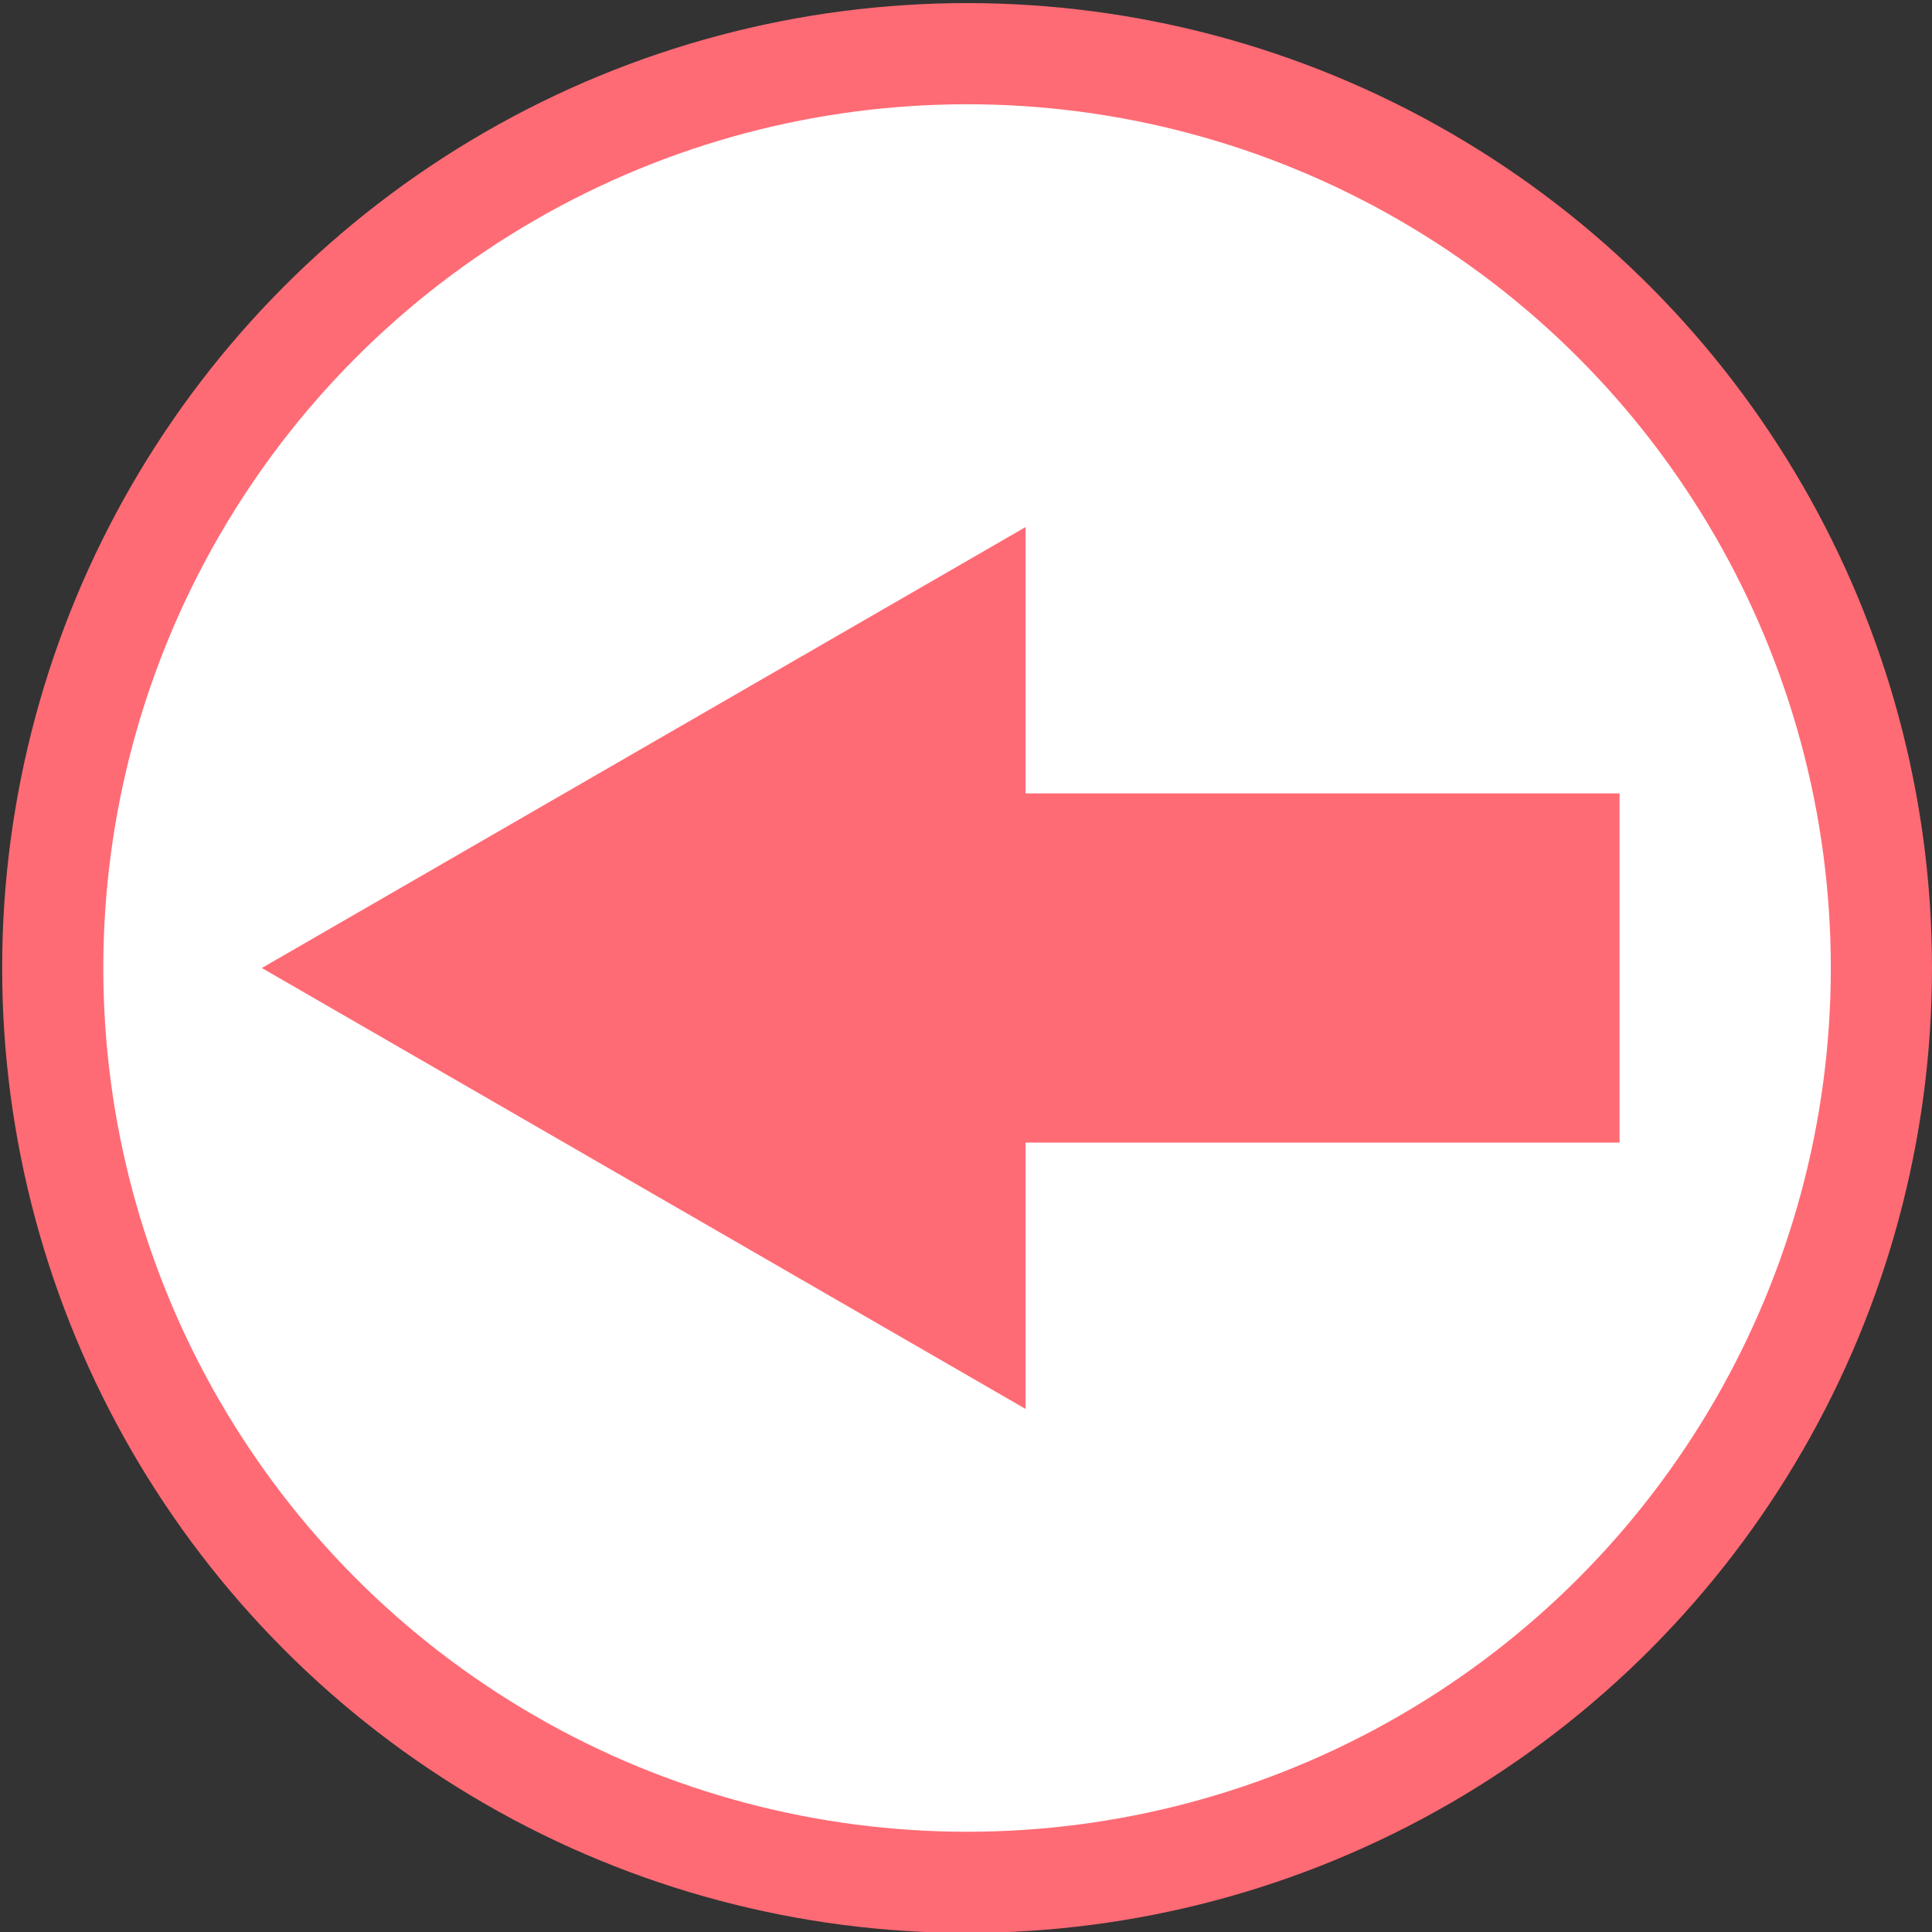 <?xml version="1.0" encoding="utf-8"?>
<!-- Generator: Adobe Illustrator 16.0.0, SVG Export Plug-In . SVG Version: 6.00 Build 0)  -->
<!DOCTYPE svg PUBLIC "-//W3C//DTD SVG 1.1//EN" "http://www.w3.org/Graphics/SVG/1.1/DTD/svg11.dtd">
<svg version="1.1" xmlns="http://www.w3.org/2000/svg" xmlns:xlink="http://www.w3.org/1999/xlink" x="0px" y="0px" width="216px"
	 height="216px" viewBox="0 0 216 216" enable-background="new 0 0 216 216" xml:space="preserve">
<rect x="0" y="0" width="216" height="216" fill="#333333" stroke="none"/>
<g id="Layer_1">
	<circle fill="#FFFFFF" stroke="#FF6B75" stroke-width="11.31" stroke-miterlimit="10" cx="108.119" cy="108.224" r="102.223"/>
</g>
<g id="Layer_2">
	<polygon fill="#FF6B75" stroke="#FF6B75" stroke-width="11.31" stroke-miterlimit="10" points="109.002,147.725 40.583,108.224 
		109.002,68.722 	"/>
	
		<rect x="108.501" y="94.358" fill="#FF6B75" stroke="#FF6B75" stroke-width="11.31" stroke-miterlimit="10" width="66.914" height="27.73"/>
</g>
</svg>

